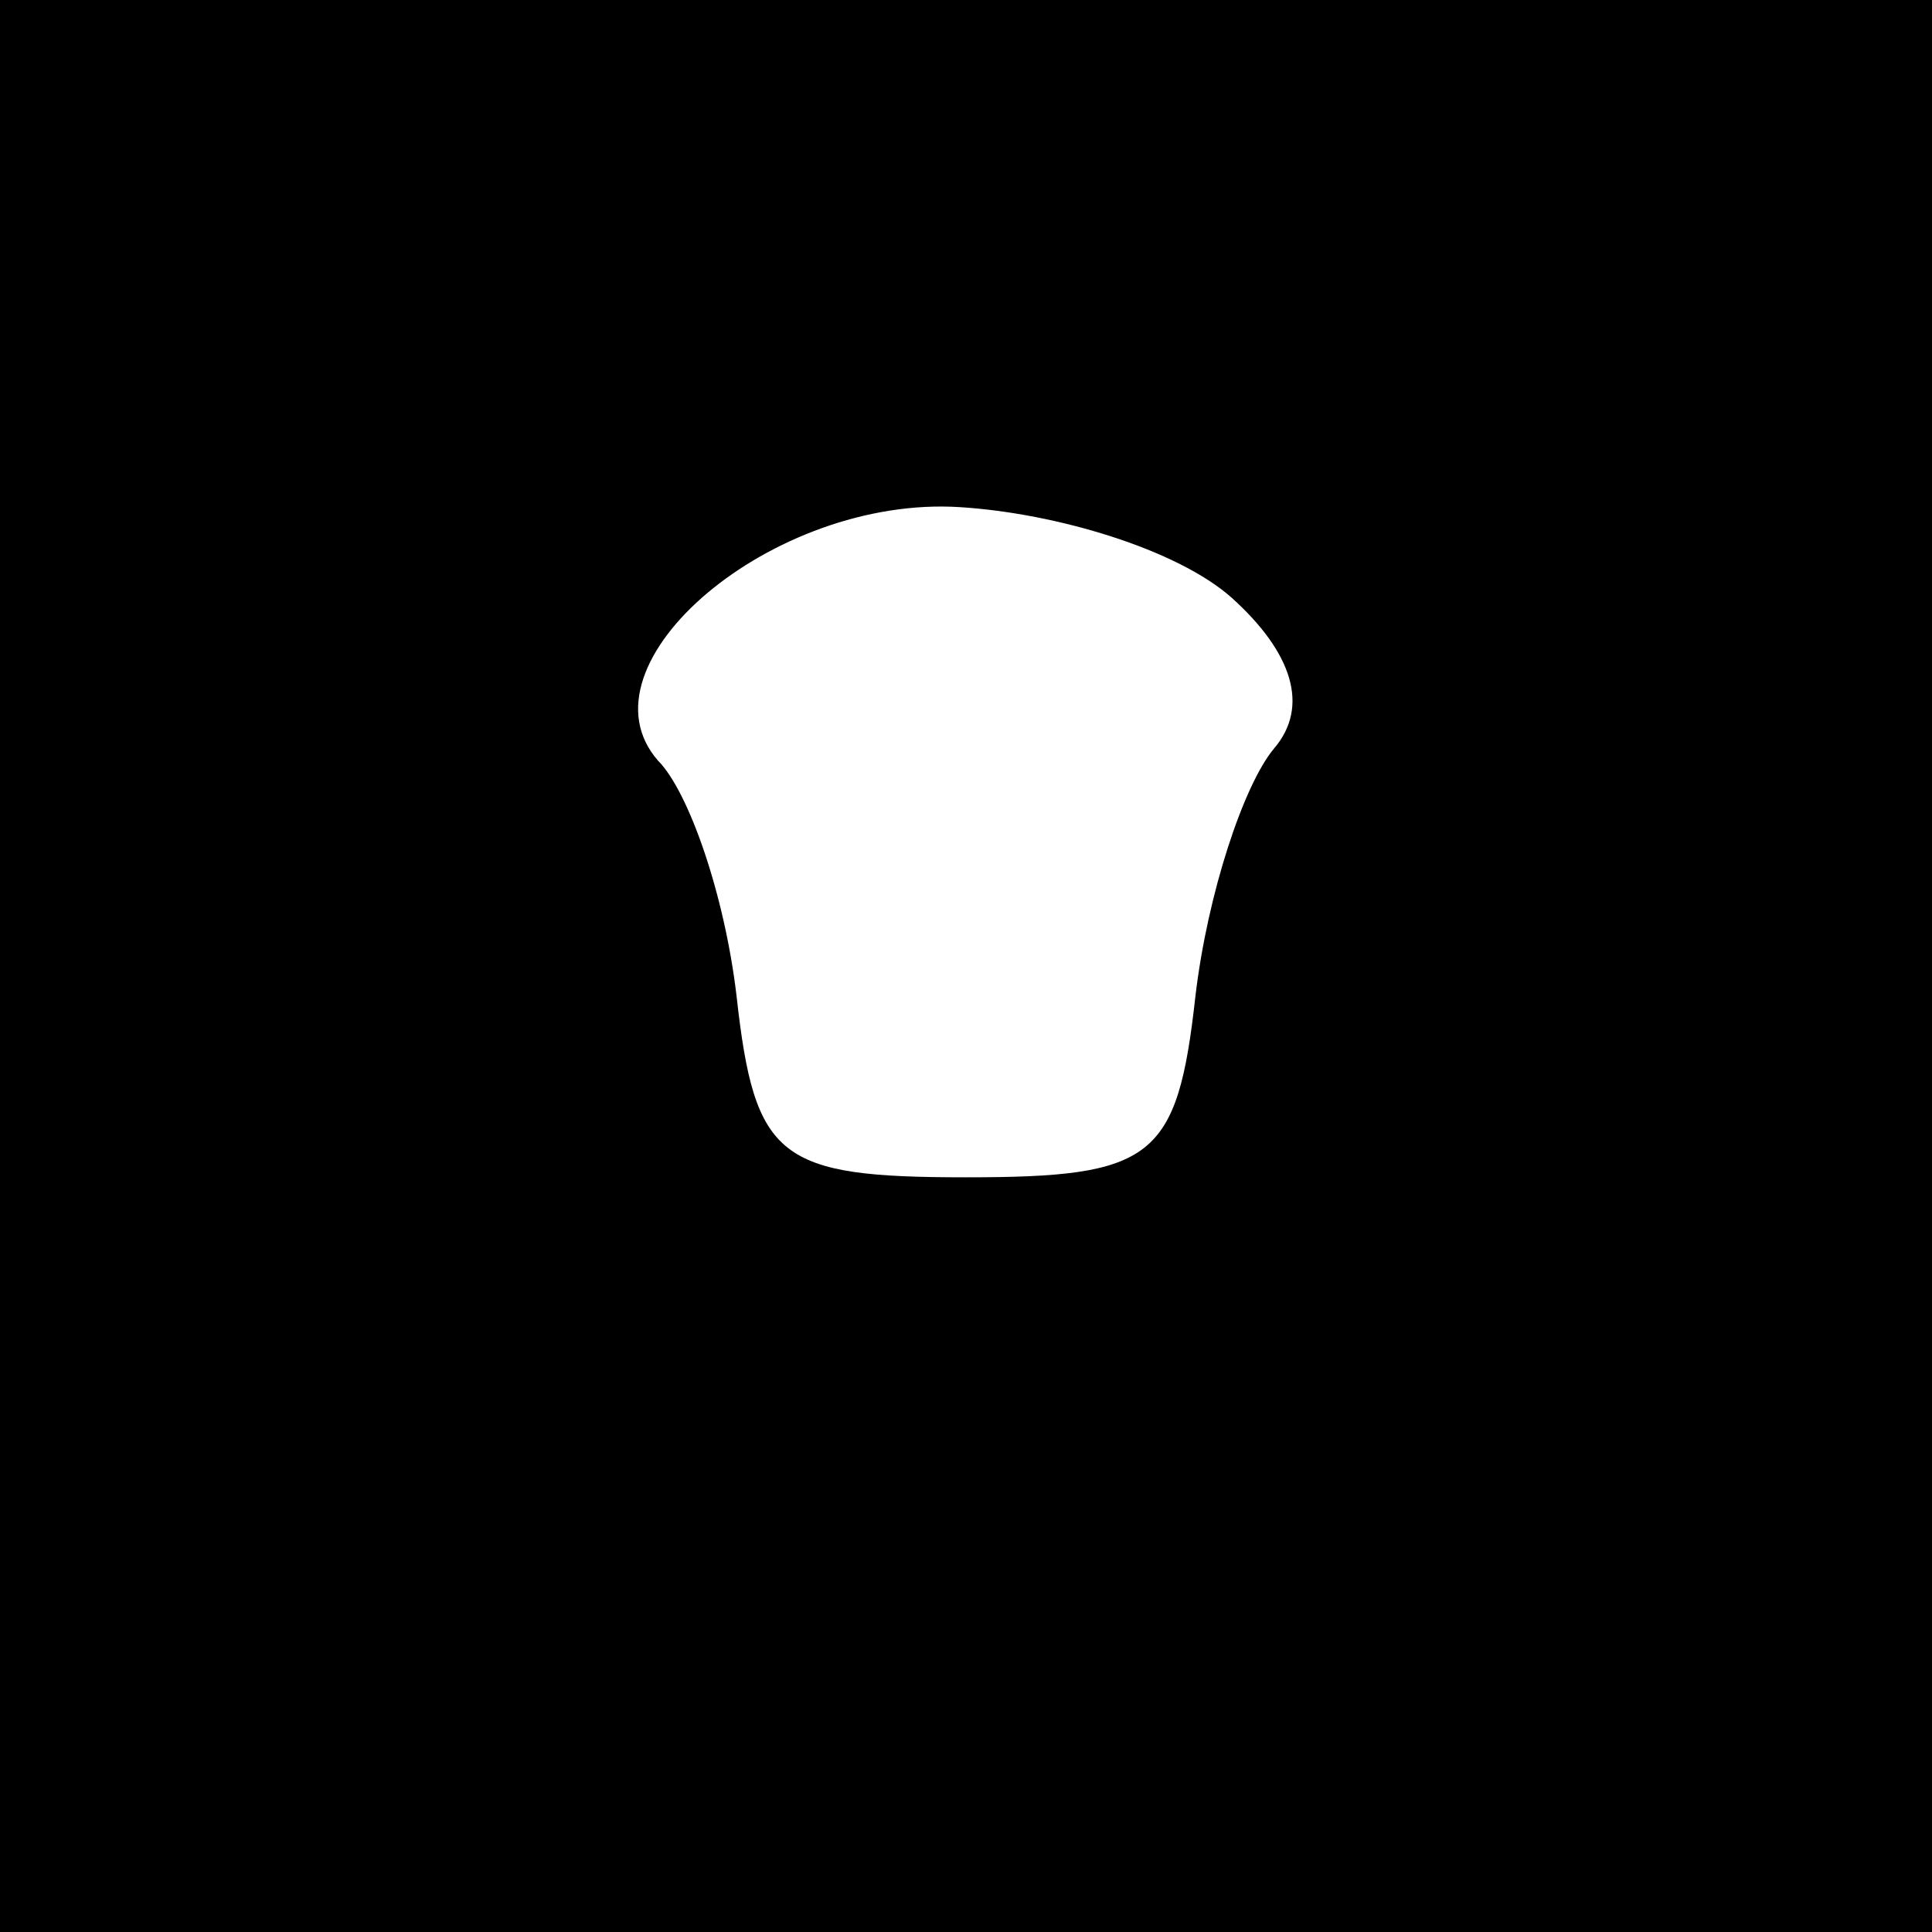 <?xml version="1.0" standalone="no"?>
<!DOCTYPE svg PUBLIC "-//W3C//DTD SVG 20010904//EN"
 "http://www.w3.org/TR/2001/REC-SVG-20010904/DTD/svg10.dtd">
<svg version="1.0" xmlns="http://www.w3.org/2000/svg"
 width="32pt" height="32pt" viewBox="0 0 32 32"
 preserveAspectRatio="xMidYMid meet">
<rect x="0" y="0" width="32" height="32" fill="#808080" stroke="none"/>
<g transform="translate(0,32) scale(0.1,-0.1)"
fill="#000000" stroke="none">
<path fill="#000000" stroke="none" d="M0 160 l0 -160 160 0 160 0 0 160 0
160 -160 0 -160 0 0 -160z"/>
<path fill="#ffffff" stroke="none" d="M204 221 c10 -9 13 -18 7 -25 -5 -6
-11 -24 -13 -41 -3 -27 -7 -30 -38 -30 -31 0 -35 3 -38 30 -2 17 -8 34 -13 39
-14 16 19 44 50 42 16 -1 36 -7 45 -15z"/>
</g>
</svg>
